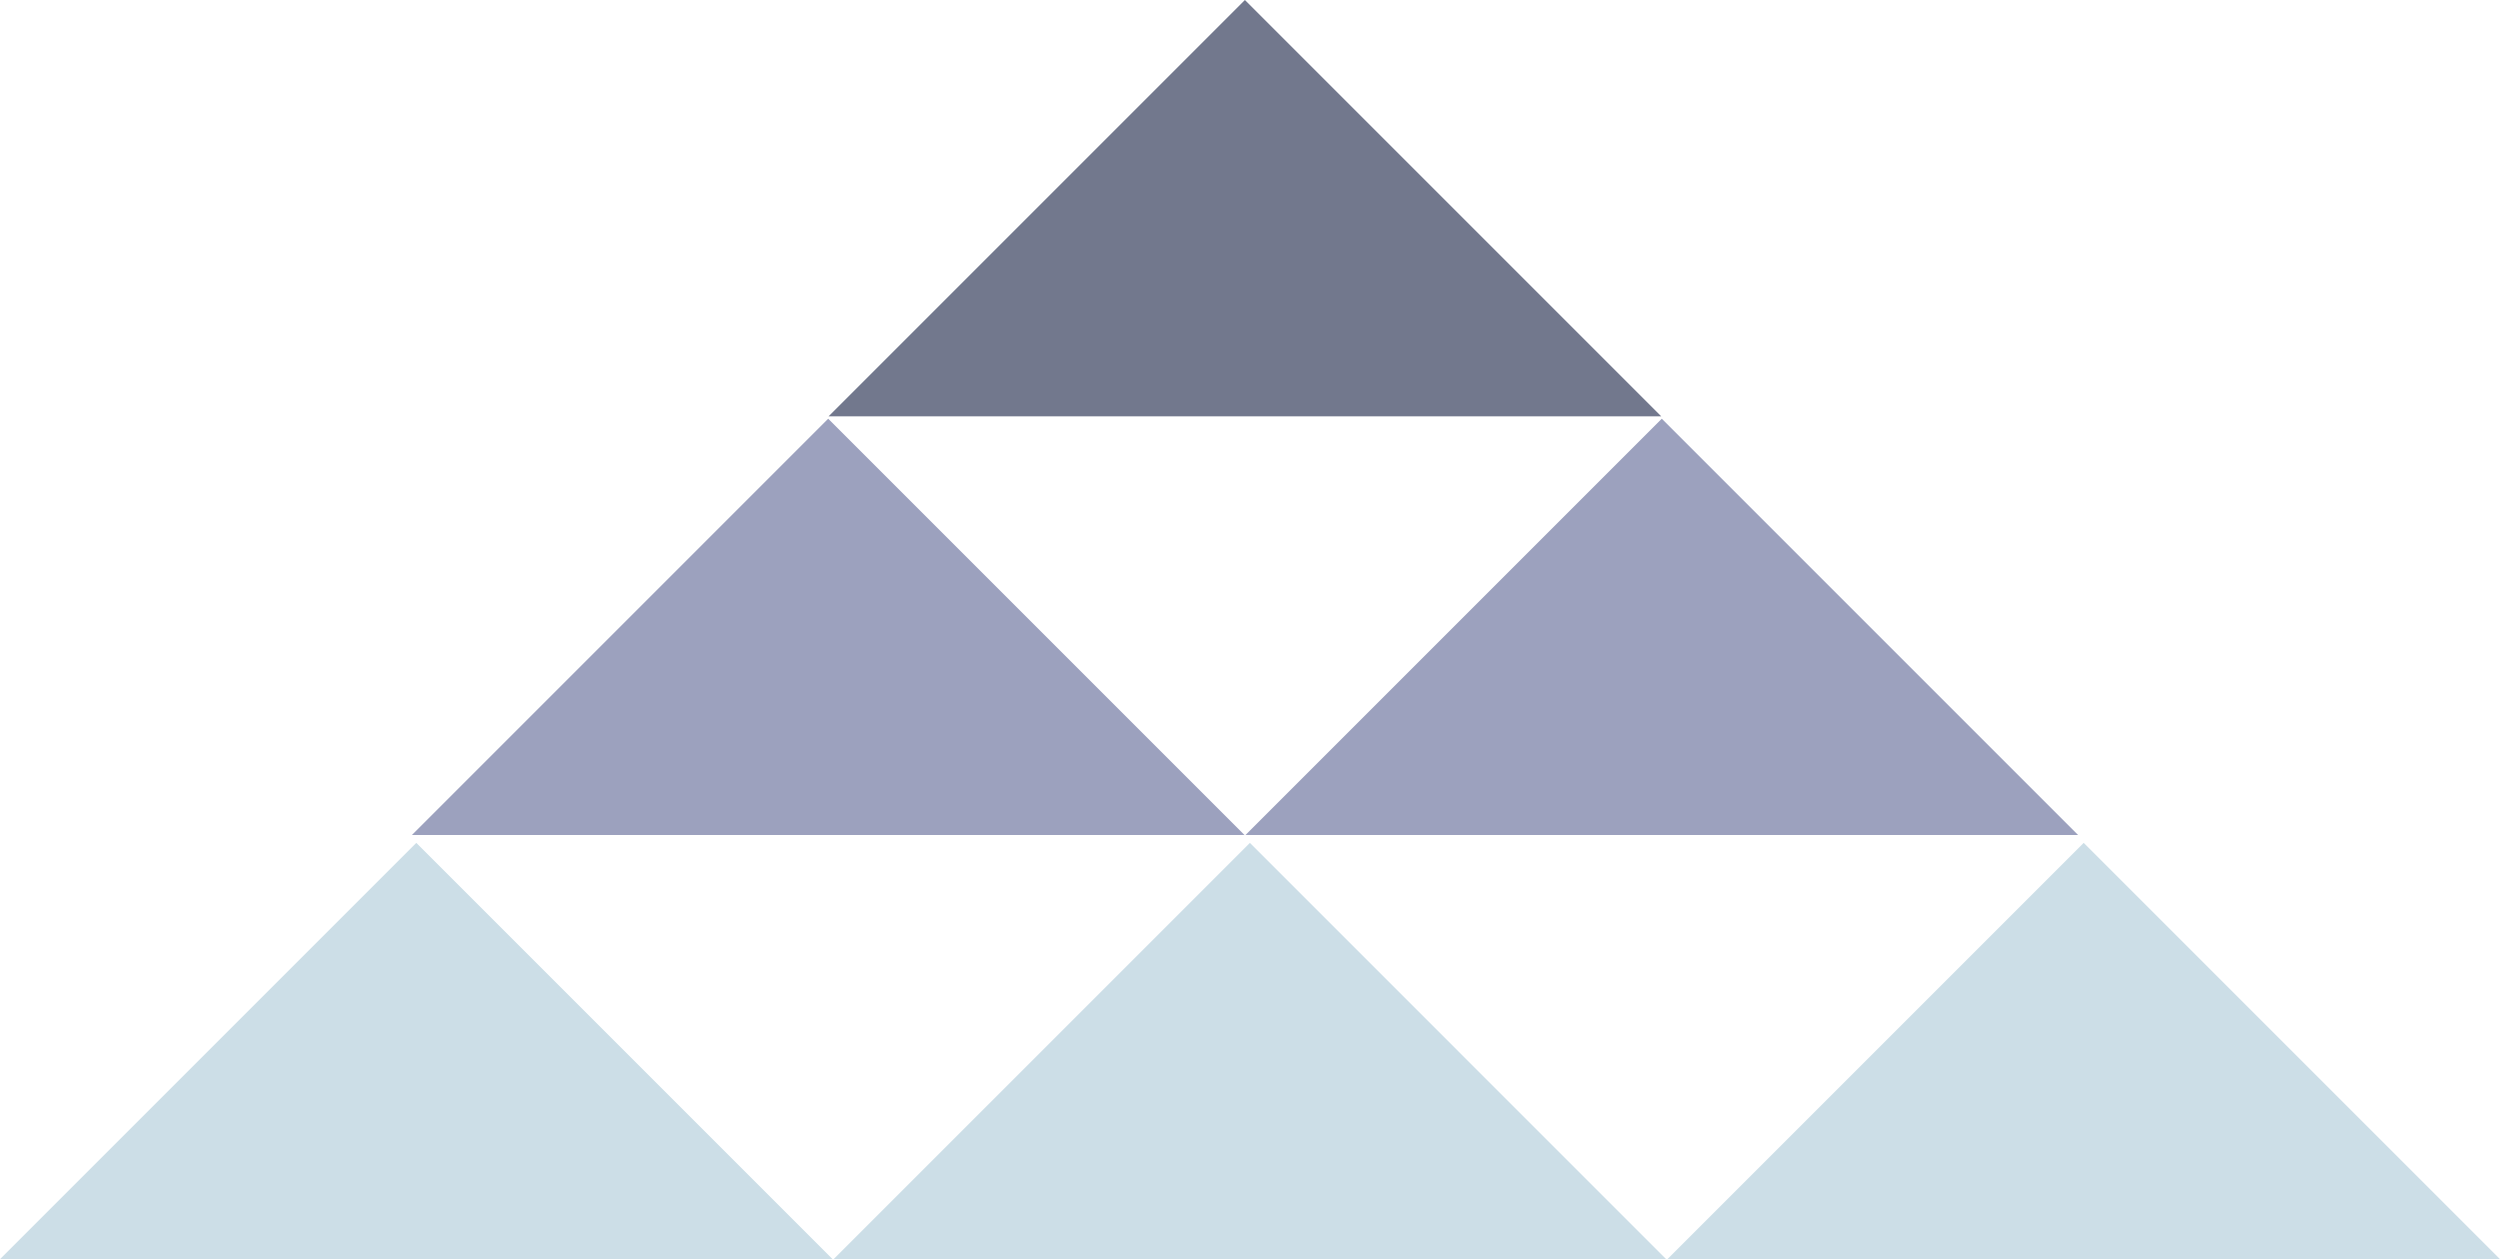 <svg xmlns="http://www.w3.org/2000/svg" viewBox="0 0 1367.33 688.69"><defs><style>.cls-1{fill:#676f9c;}.cls-1,.cls-2,.cls-3{opacity:0.65;}.cls-2{fill:#273051;}.cls-3{fill:#b1ccdb;}</style></defs><title>BG9</title><g id="Layer_2" data-name="Layer 2"><g id="Layer_5" data-name="Layer 5"><polygon class="cls-1" points="680.65 456.69 225.28 456.69 452.96 229 680.65 456.69"/><polygon class="cls-2" points="908.57 227.69 453.19 227.69 680.88 0 908.57 227.69"/><polygon class="cls-1" points="1136.57 456.69 681.19 456.69 908.88 229 1136.57 456.69"/><polygon class="cls-3" points="455.38 688.69 0 688.69 227.69 461 455.38 688.69"/><polygon class="cls-3" points="911.29 688.69 455.92 688.69 683.6 461 911.29 688.69"/><polygon class="cls-3" points="1367.33 688.69 911.96 688.69 1139.65 461 1367.33 688.69"/></g></g></svg>